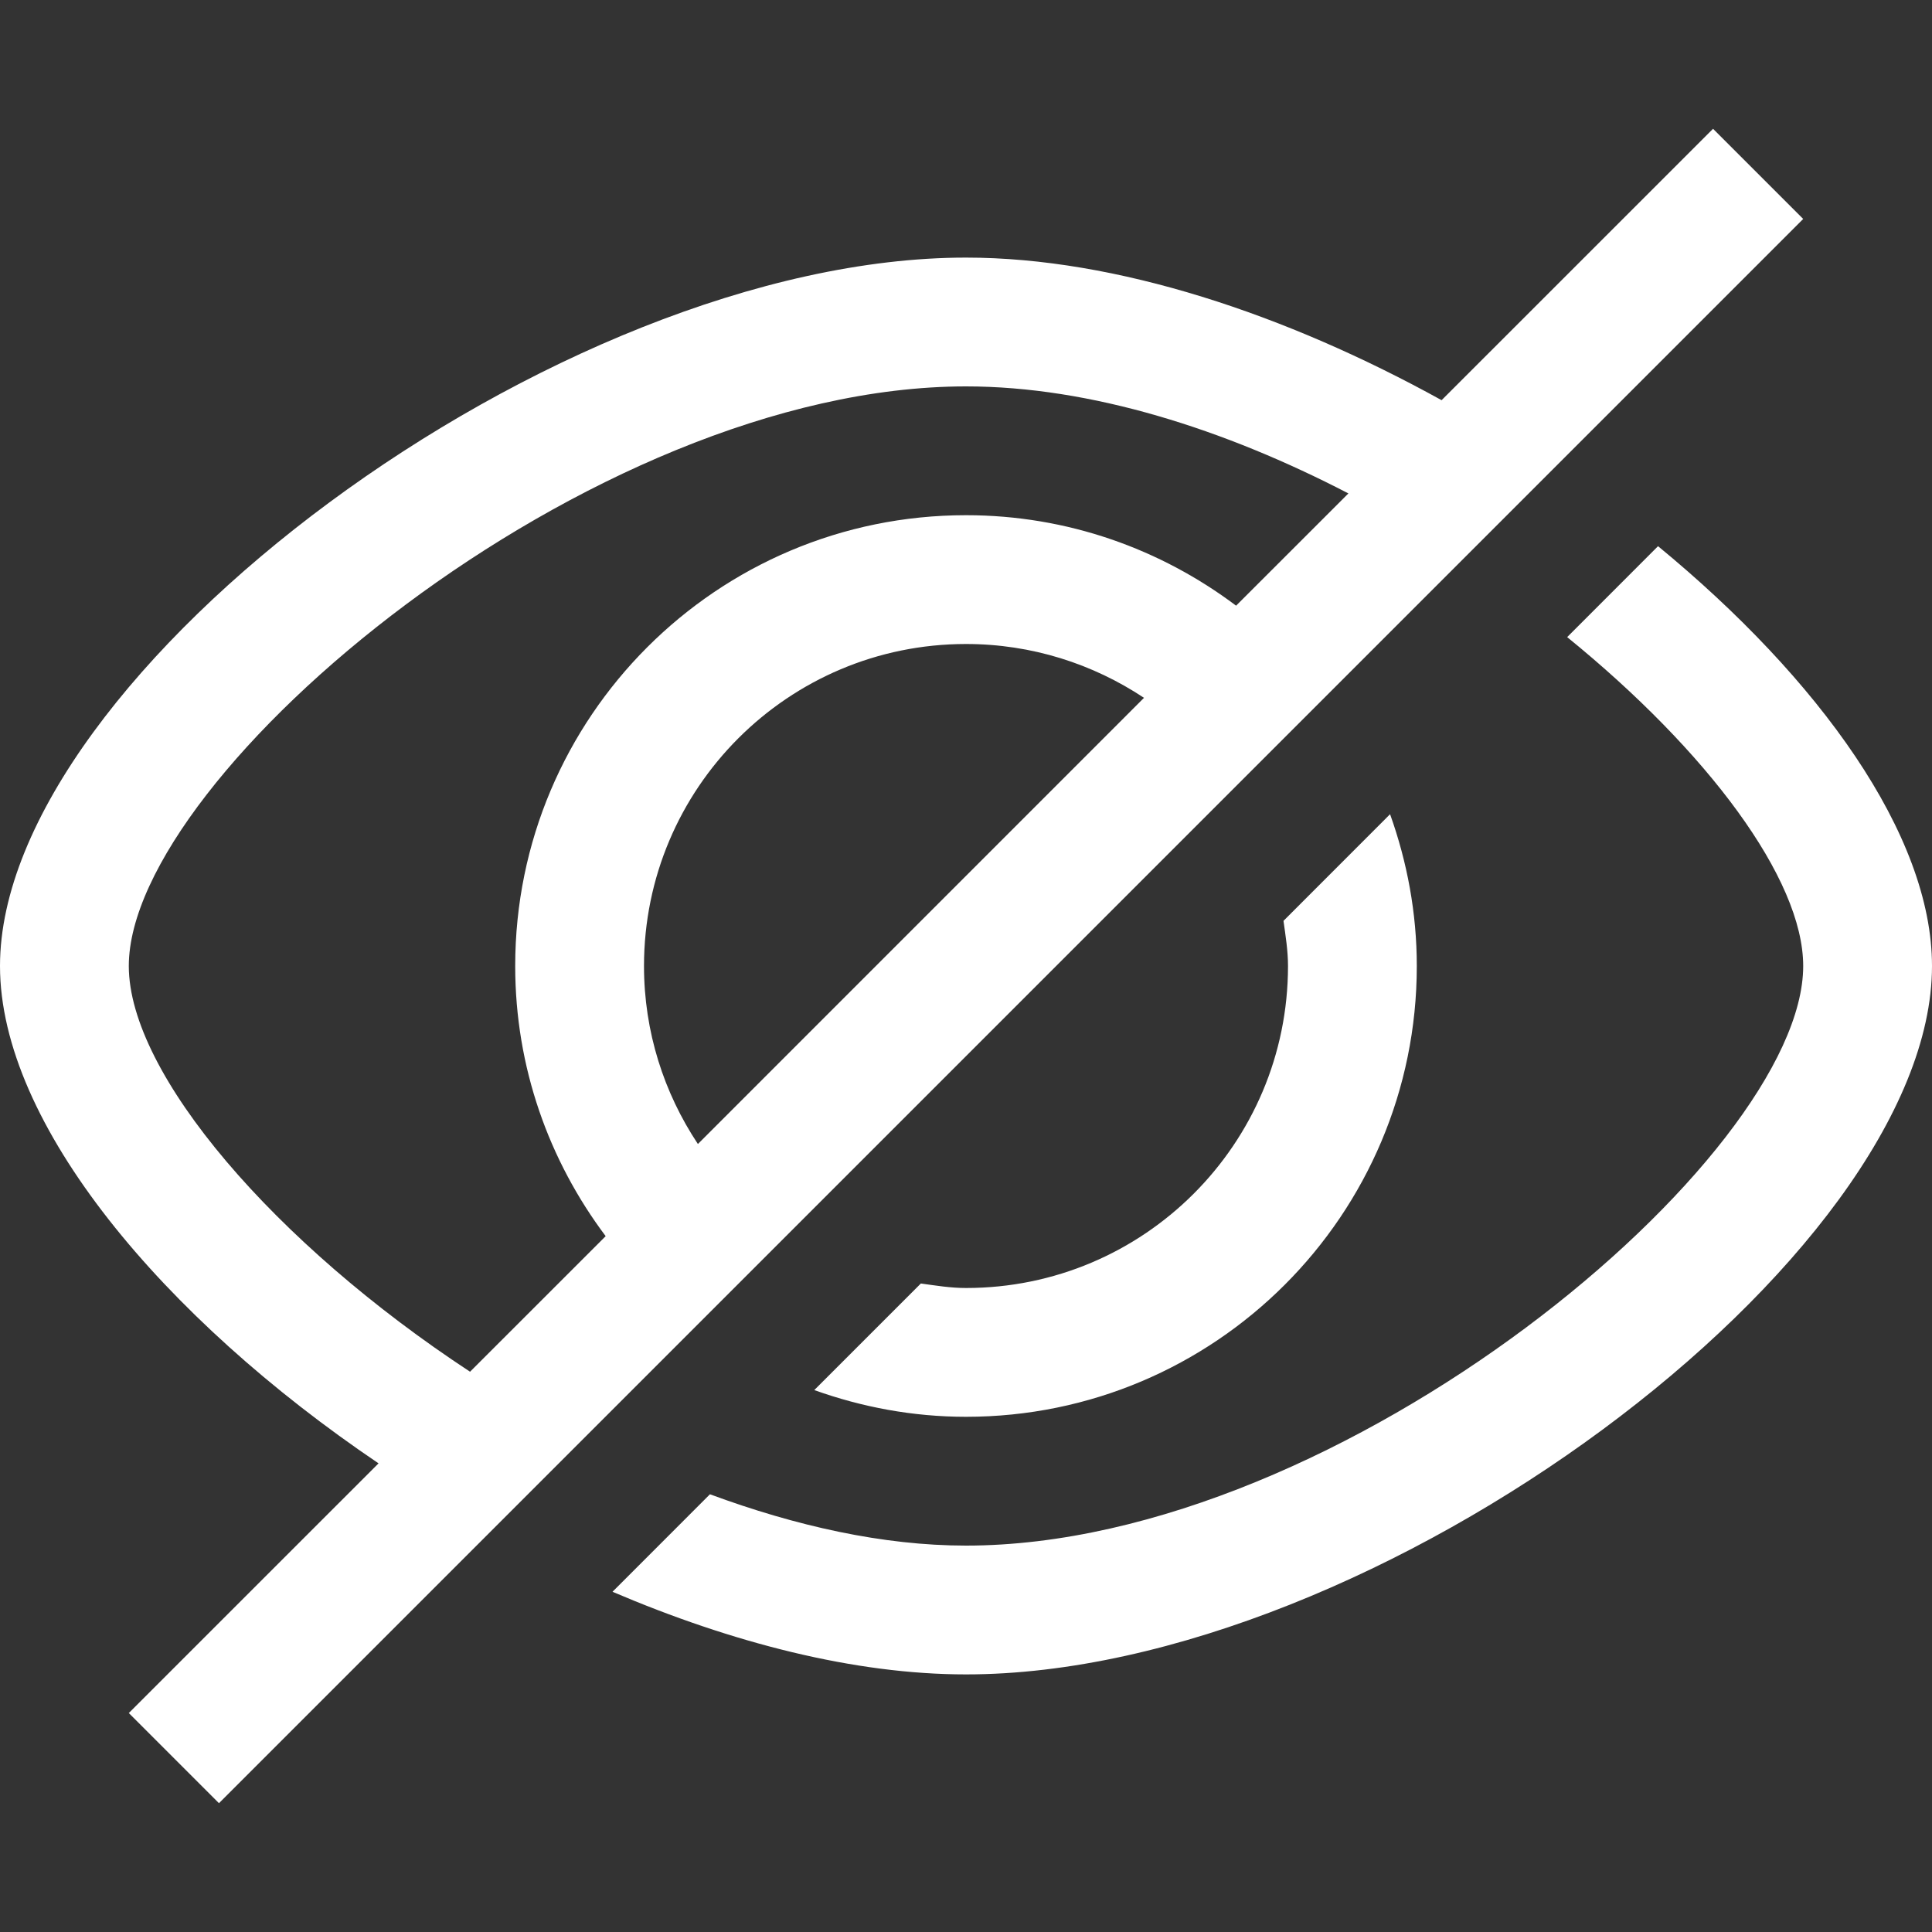 <?xml version="1.0" encoding="iso-8859-1"?>
<!-- Generator: Adobe Illustrator 14.0.0, SVG Export Plug-In . SVG Version: 6.00 Build 43363)  -->
<!DOCTYPE svg PUBLIC "-//W3C//DTD SVG 1.1//EN" "http://www.w3.org/Graphics/SVG/1.1/DTD/svg11.dtd">
<svg version="1.1" id="Layer_1" xmlns="http://www.w3.org/2000/svg" xmlns:xlink="http://www.w3.org/1999/xlink" x="0px" y="0px"
	 width="30px" height="30px" viewBox="0 0 30 30" style="enable-background:new 0 0 30 30;" xml:space="preserve">
<rect x="0" y="0" width="30" height="30" fill="#333333" stroke="none"/>
<path style="fill:#fff" d="M26.6,2l-4.215,4.214C19.976,4.883,17.337,4,15,4C8.641,4,0,10.469,0,15c0,2.455,2.542,5.469,5.878,7.723L2,26.6L3.4,28
	L28,3.4L26.6,2z M10.837,17.764C10.31,16.971,10,16.022,10,15c0-2.761,2.238-5,5-5c1.022,0,1.972,0.31,2.764,0.836L10.837,17.764z
	 M19.194,9.405C18.025,8.526,16.576,8,15,8c-3.866,0-7,3.134-7,7c0,1.576,0.526,3.025,1.405,4.195l-2.106,2.105
	C4.272,19.313,2,16.676,2,15c0-2.975,7.149-9,13-9c1.94,0,4.021,0.667,5.938,1.662L19.194,9.405z M15,20
	c-0.24,0-0.47-0.038-0.701-0.07l-1.655,1.655C13.381,21.849,14.172,22,15,22c3.866,0,7-3.134,7-7c0-0.828-0.151-1.619-0.415-2.357
	l-1.655,1.656C19.962,14.53,20,14.76,20,15C20,17.762,17.762,20,15,20z M25.746,8.481l-1.411,1.412C26.506,11.657,28,13.644,28,15
	c0,2.975-7.149,9-13,9c-1.293,0-2.647-0.306-3.976-0.797l-1.513,1.514C11.364,25.508,13.266,26,15,26c6.359,0,15-6.469,15-11
	C30,12.963,28.247,10.538,25.746,8.481z"/>
</svg>
